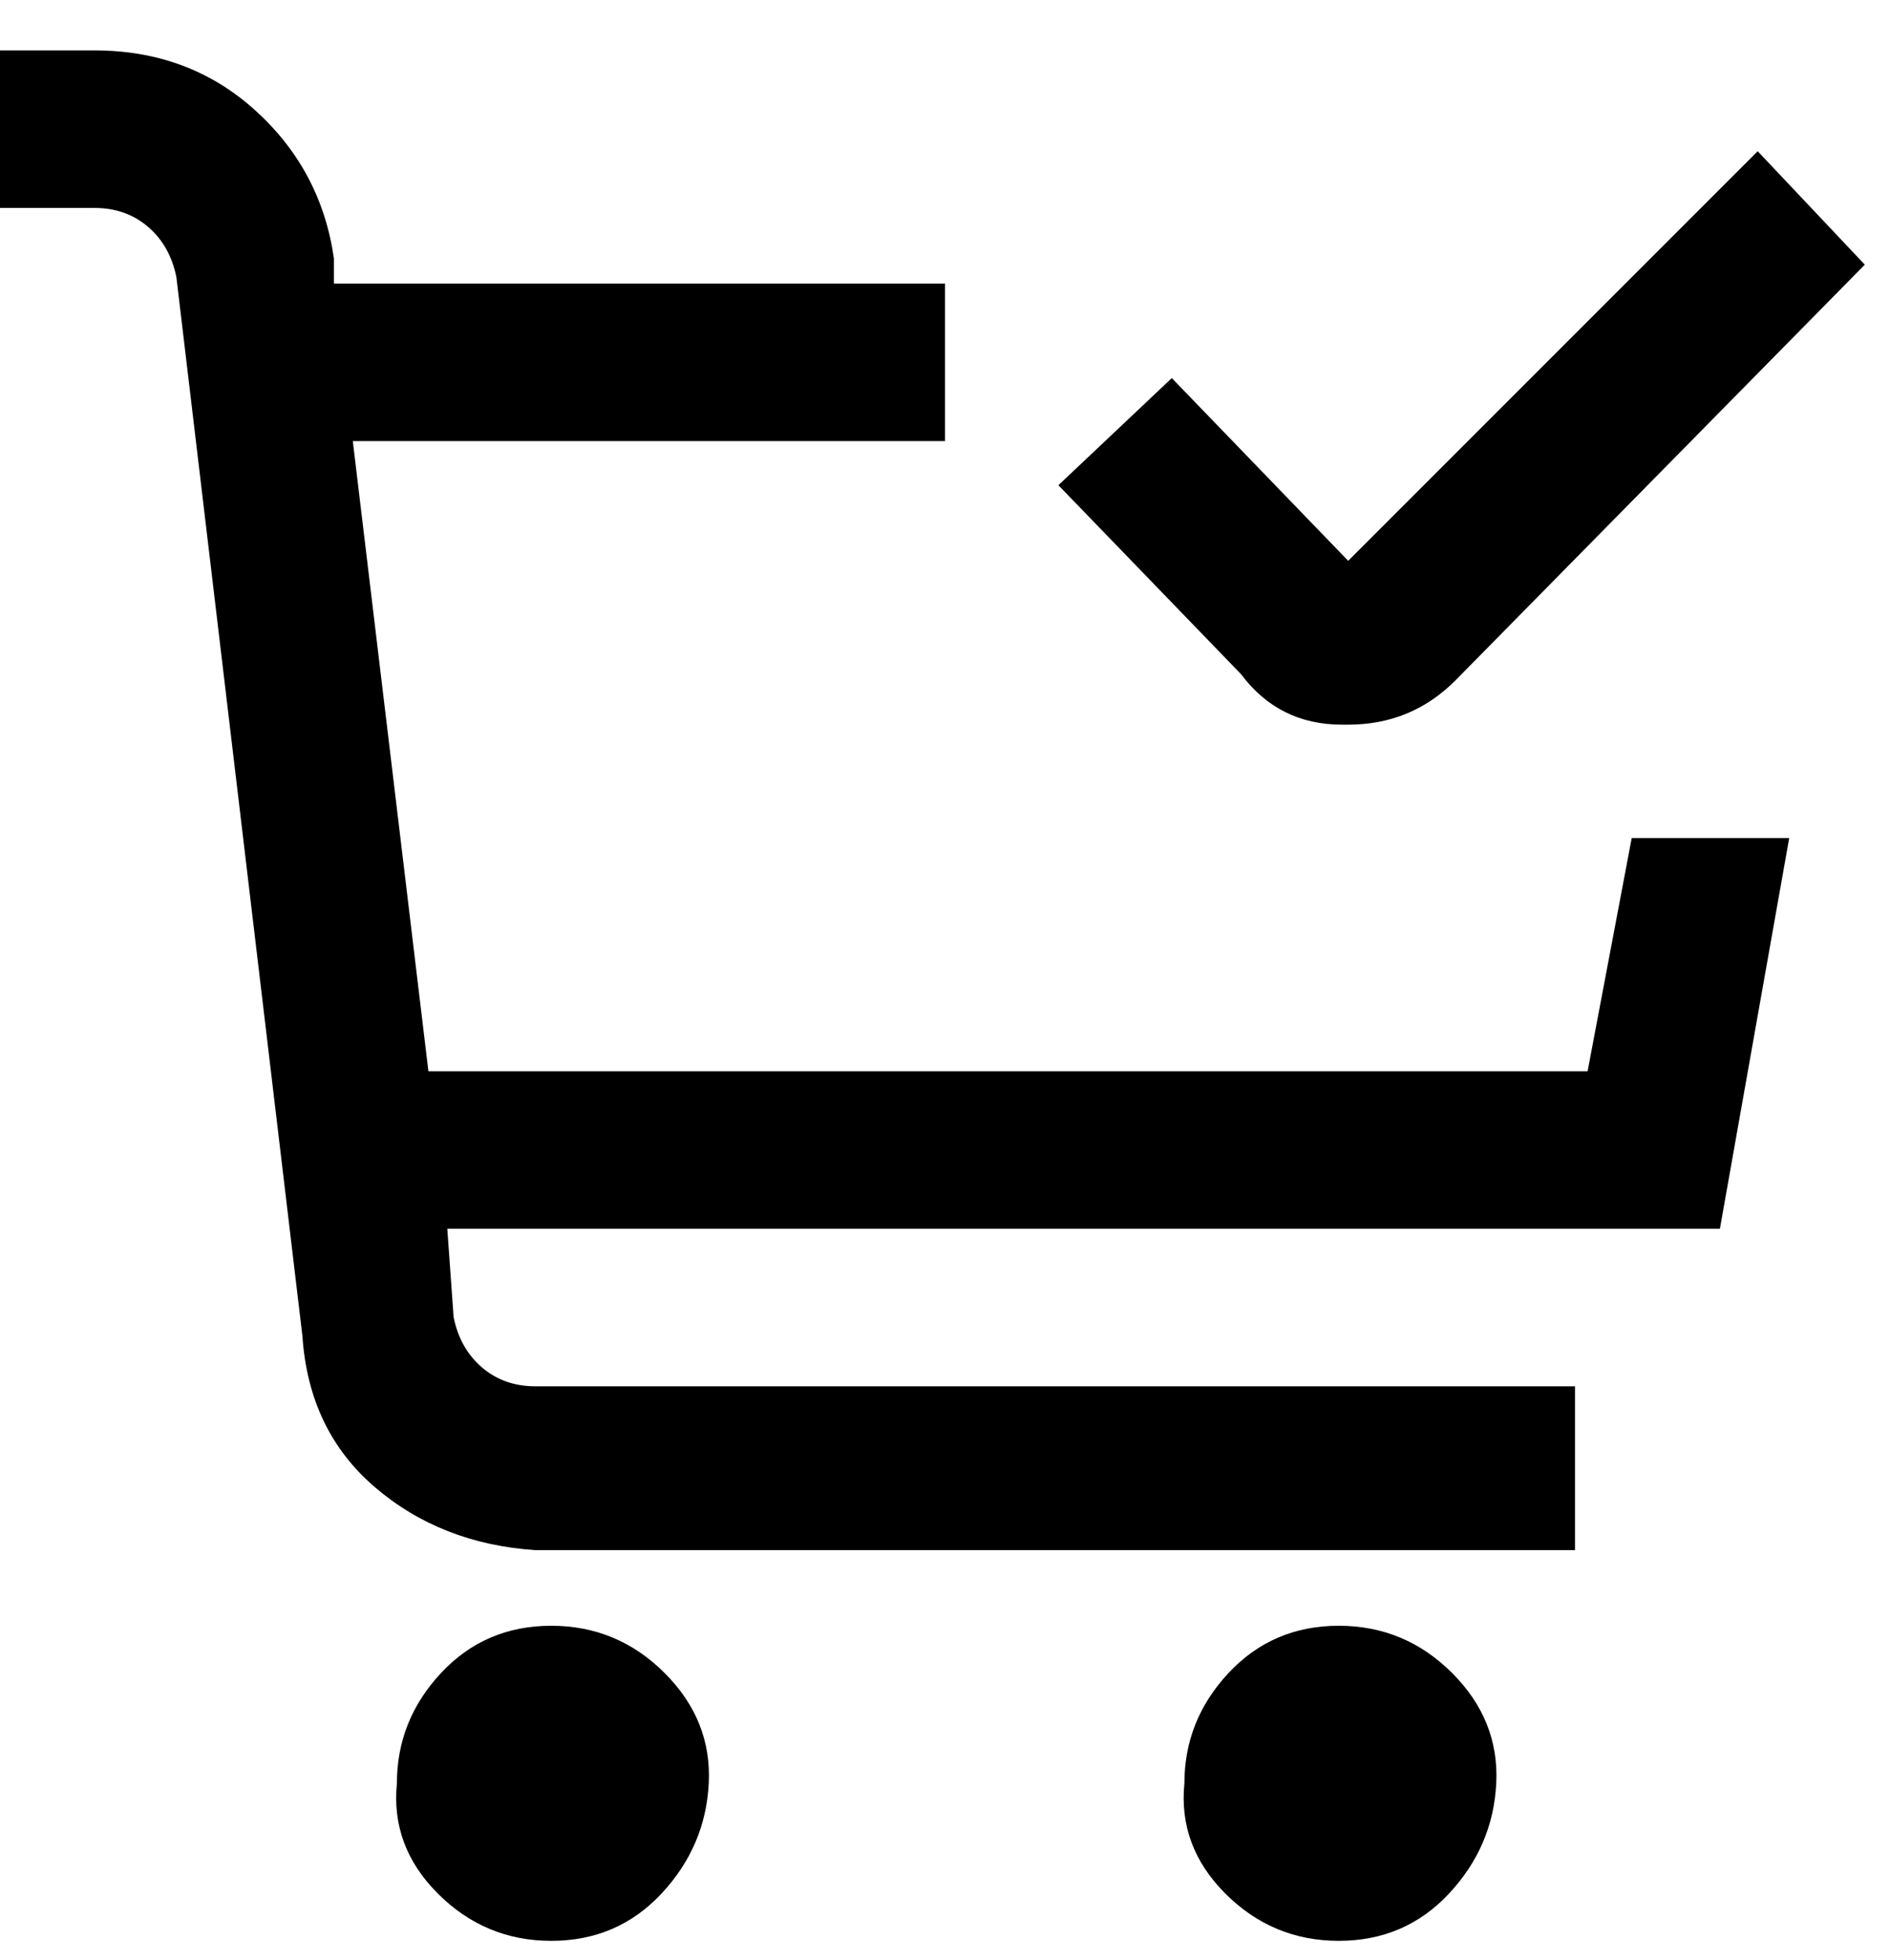 <svg viewBox="0 0 300 311" xmlns="http://www.w3.org/2000/svg"><path d="M252 170H68L56 70h94V45H53v-4q-2-14-12.5-23.5T15 8H0v25h15q5 0 8.5 3t4.5 8l20 168q1 15 11.5 24T85 246h165v-26H85q-5 0-8.5-3t-4.5-8l-1-14h202l11-62h-25l-7 37zM63 283q-1 10 6.5 17.5t18 7.5q10.5 0 17.5-7.5t7.5-17.5q.5-10-7-17.5t-18-7.5Q77 258 70 265.5T63 283zm125 0q-1 10 6.5 17.5t18 7.5q10.5 0 17.5-7.5t7.5-17.5q.5-10-7-17.5t-18-7.5q-10.5 0-17.5 7.5t-7 17.5zm25-168h1q10 0 17-7l65-66-17-18-65 65-28-29-18 17 29 30q6 8 16 8z"/></svg>